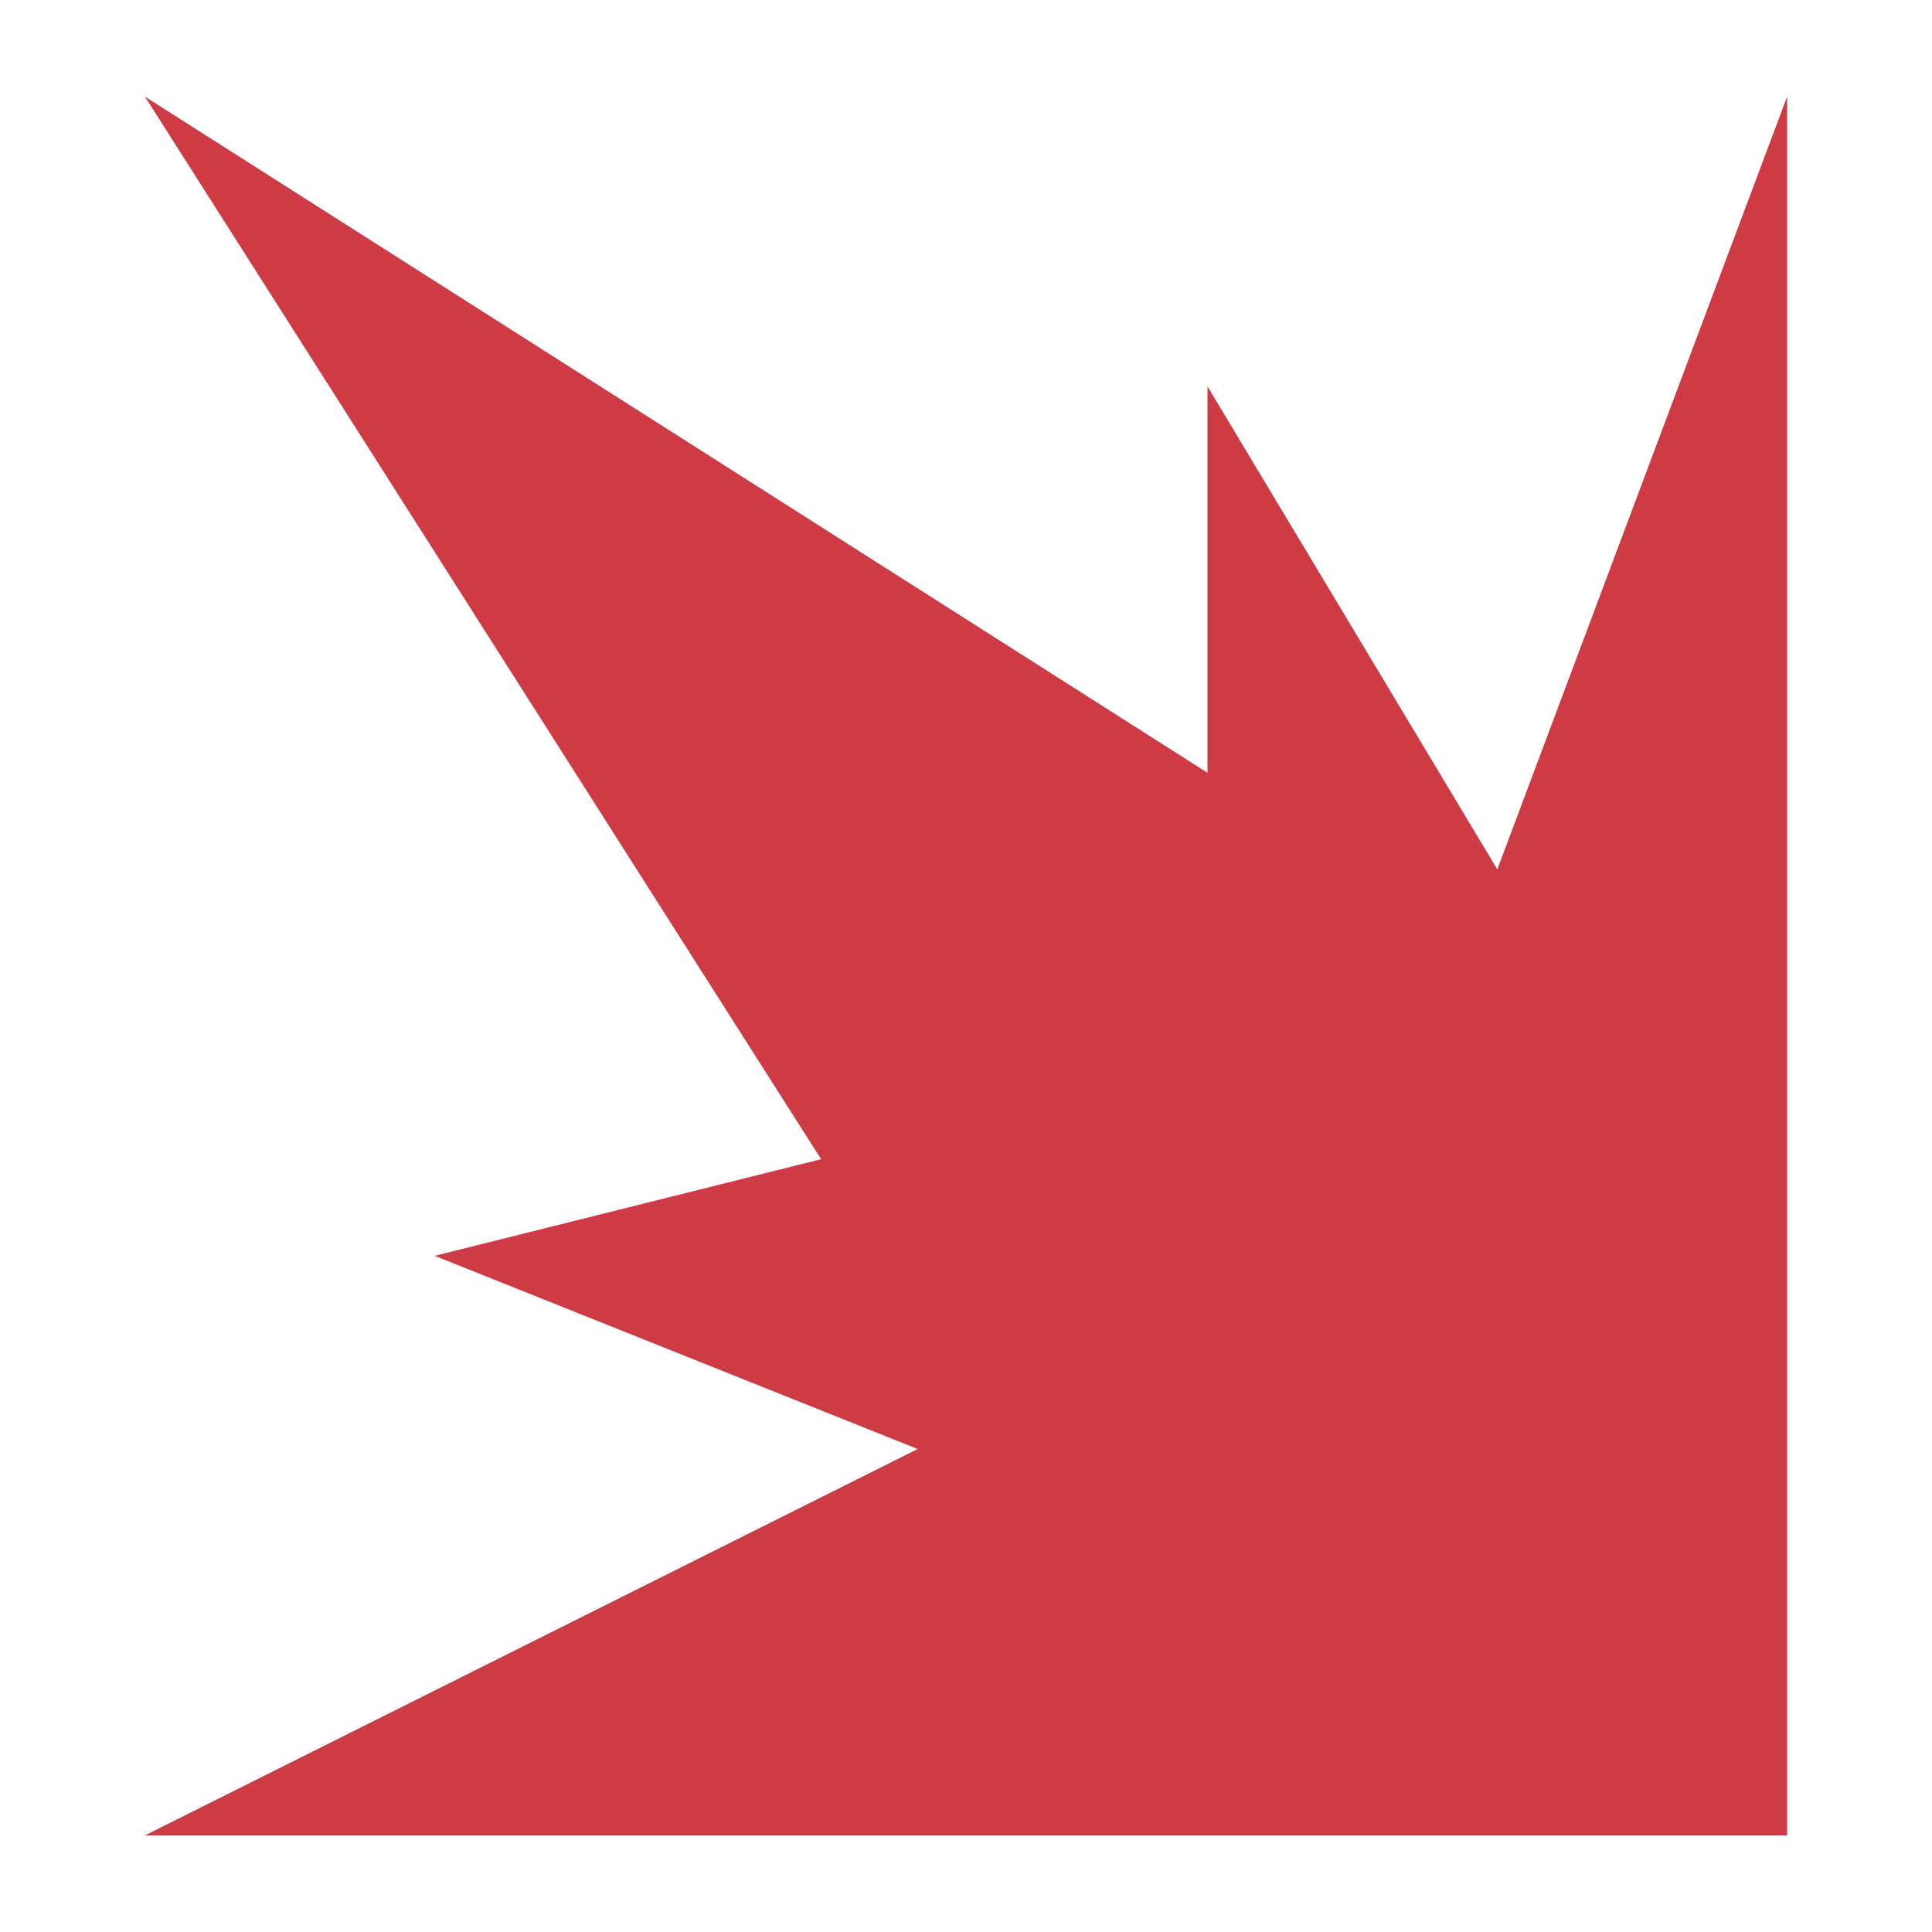 <svg viewBox="0 0 20 20" xmlns="http://www.w3.org/2000/svg">
	<g transform="translate(1.5, 1)" fill="#CE3B44">
		<polygon points="0,18 17,18 17,0 14,8 11,3
			11,7 0,0 7,11 3,12 8,14 "/>
	</g>
</svg>
